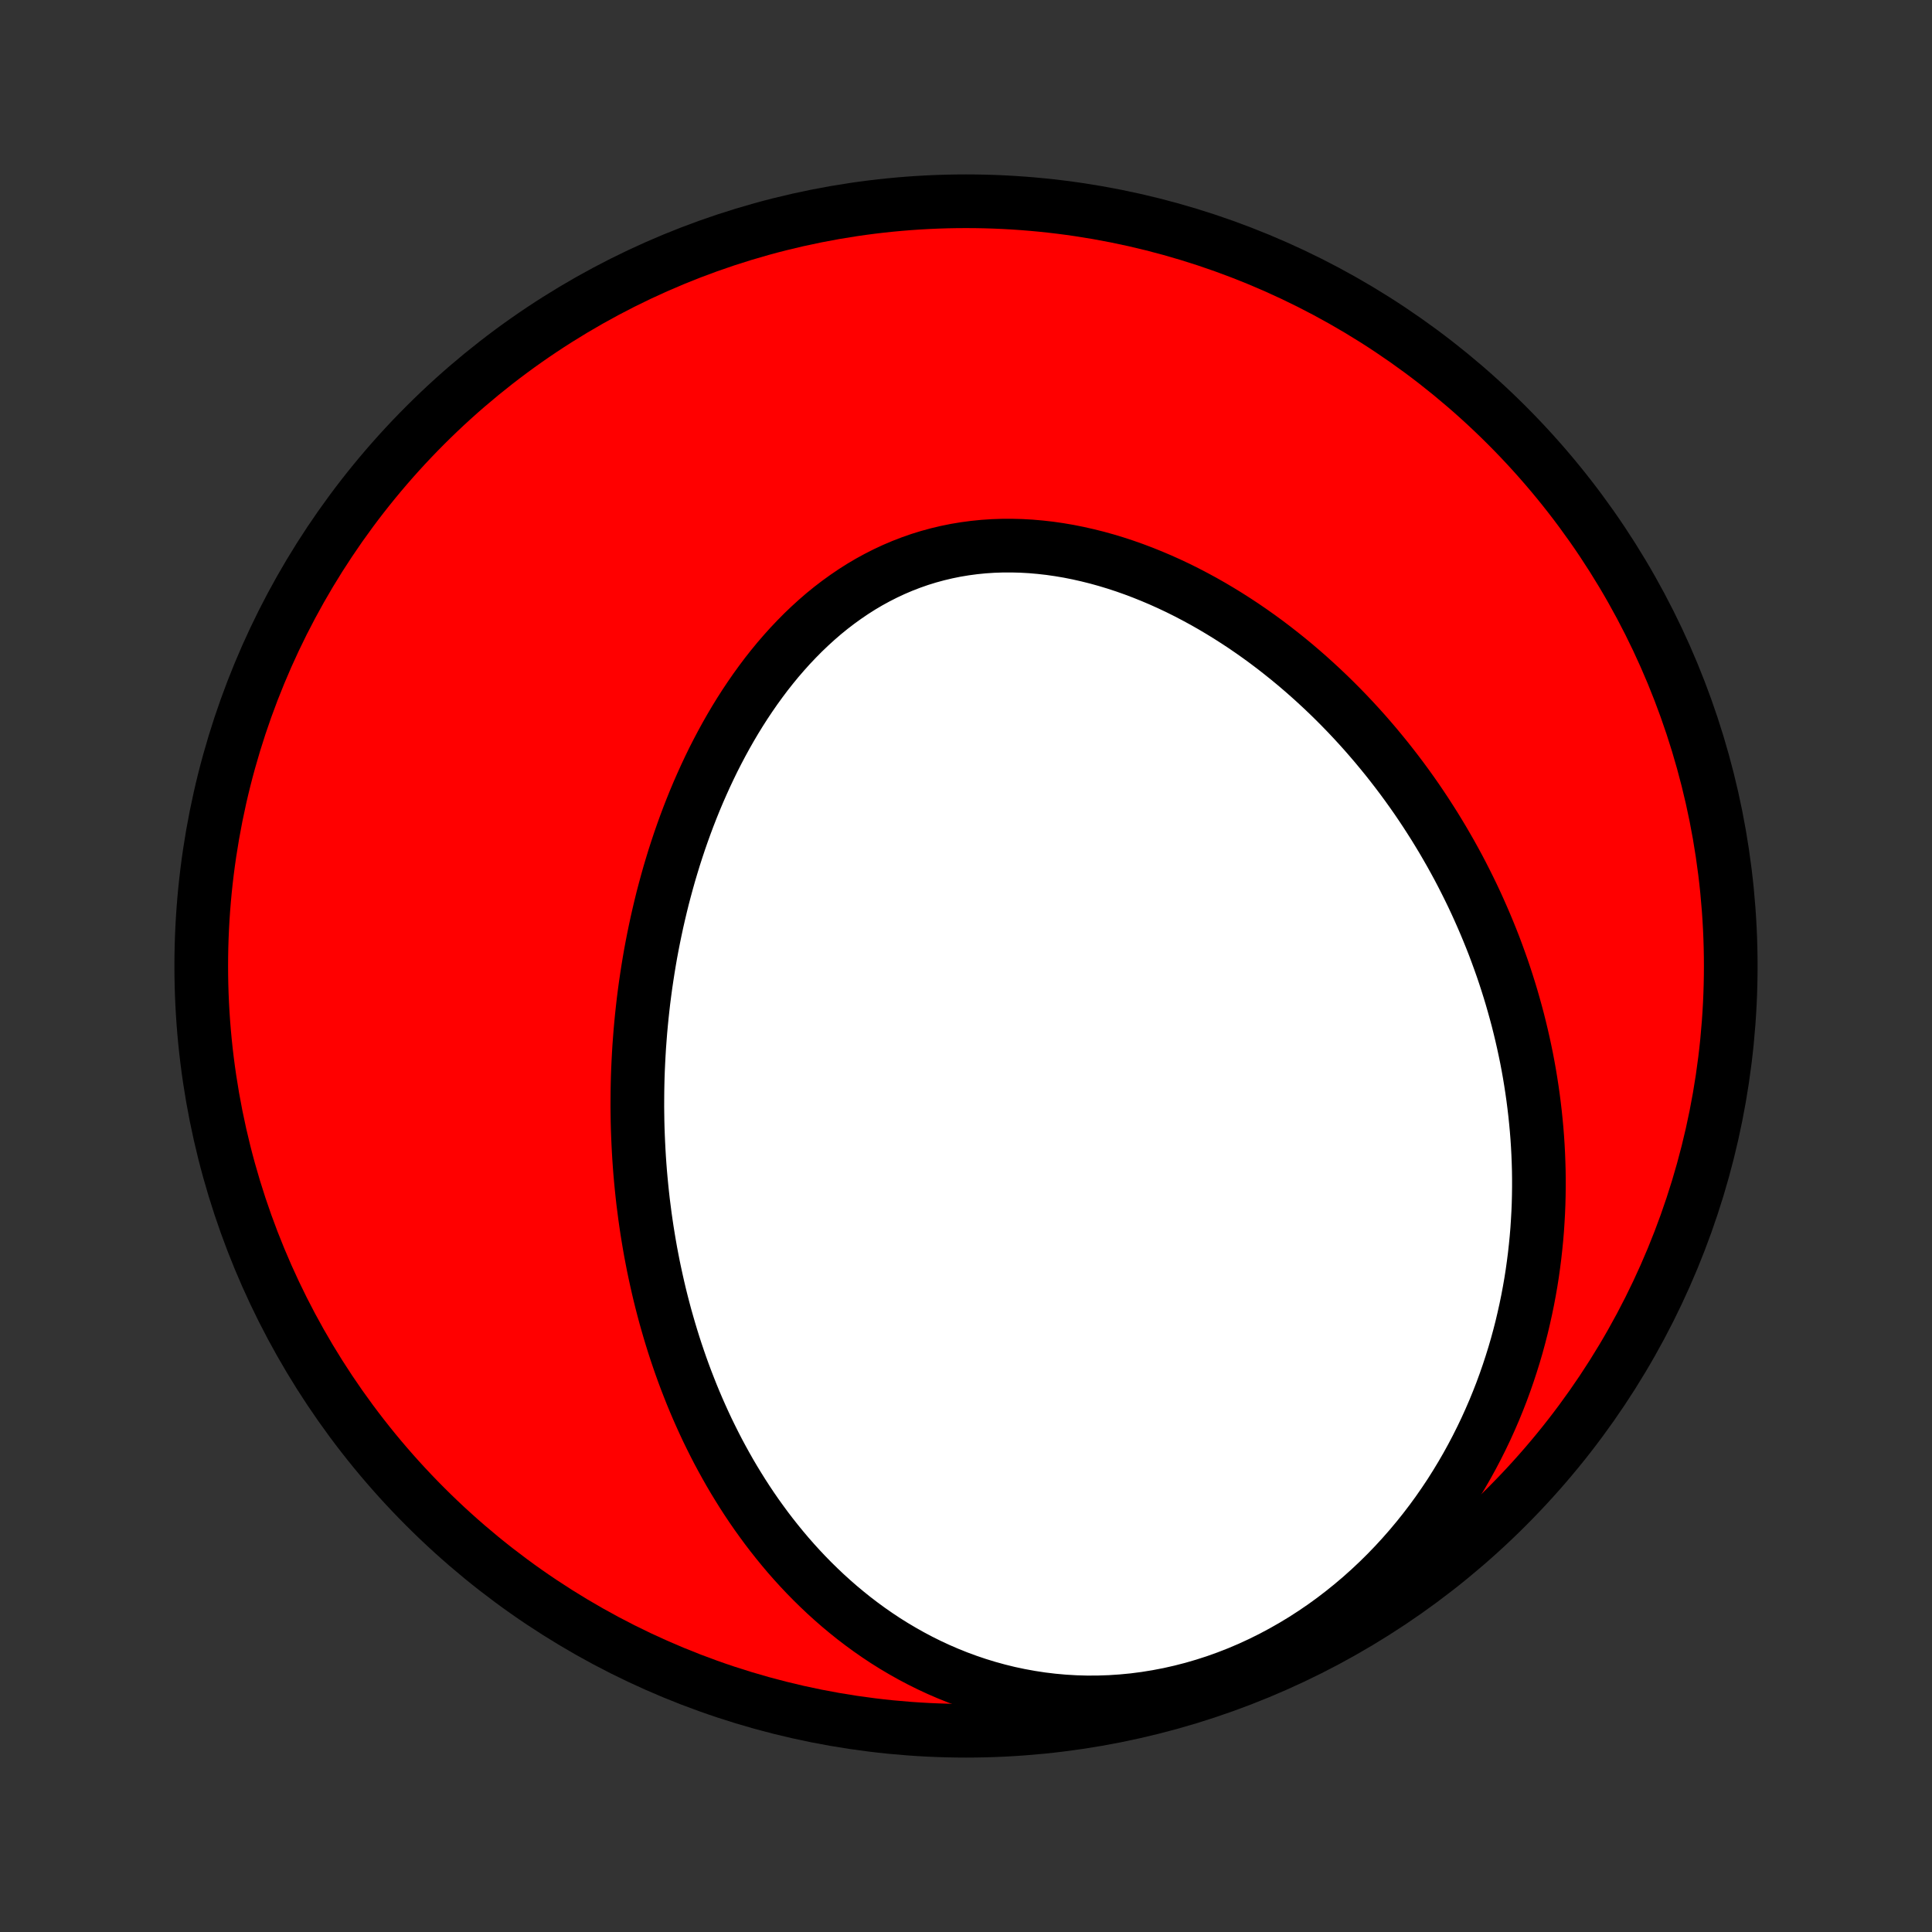 <?xml version="1.0" encoding="utf-8" standalone="no"?>
<!DOCTYPE svg PUBLIC "-//W3C//DTD SVG 1.1//EN"
  "http://www.w3.org/Graphics/SVG/1.1/DTD/svg11.dtd">
<!-- Created with matplotlib (http://matplotlib.org/) -->
<svg height="72pt" version="1.1" viewBox="0 0 72 72" width="72pt" xmlns="http://www.w3.org/2000/svg" xmlns:xlink="http://www.w3.org/1999/xlink">
 <rect x="0" y="0" width="72" height="72" fill="#333333" stroke="none"/>
 <defs>
  <style type="text/css">
*{stroke-linecap:butt;stroke-linejoin:round;}
  </style>
 </defs>
 <g id="figure_1">
  <g id="patch_1">
   <path d="
M0 72
L72 72
L72 0
L0 0
z
" style="fill:none;"/>
  </g>
  <g id="axes_1">
   <g id="PatchCollection_1">
    <defs>
     <path d="
M36 -7.5
C43.558 -7.5 50.808 -10.503 56.153 -15.848
C61.497 -21.192 64.5 -28.442 64.5 -36
C64.5 -43.558 61.497 -50.808 56.153 -56.153
C50.808 -61.497 43.558 -64.5 36 -64.5
C28.442 -64.5 21.192 -61.497 15.848 -56.153
C10.503 -50.808 7.5 -43.558 7.5 -36
C7.5 -28.442 10.503 -21.192 15.848 -15.848
C21.192 -10.503 28.442 -7.5 36 -7.5
z
" id="C0_0_a811fe30f3"/>
     <path d="
M23.966 -27.221
L23.936 -27.49
L23.908 -27.759
L23.882 -28.029
L23.858 -28.299
L23.837 -28.57
L23.818 -28.842
L23.802 -29.114
L23.788 -29.386
L23.776 -29.659
L23.766 -29.933
L23.759 -30.207
L23.755 -30.482
L23.752 -30.758
L23.753 -31.035
L23.755 -31.312
L23.76 -31.59
L23.767 -31.869
L23.777 -32.148
L23.79 -32.429
L23.805 -32.71
L23.822 -32.992
L23.843 -33.275
L23.865 -33.559
L23.891 -33.844
L23.919 -34.13
L23.95 -34.417
L23.983 -34.705
L24.02 -34.994
L24.059 -35.284
L24.102 -35.575
L24.147 -35.866
L24.195 -36.159
L24.246 -36.453
L24.301 -36.747
L24.359 -37.043
L24.42 -37.339
L24.484 -37.637
L24.552 -37.935
L24.623 -38.234
L24.697 -38.534
L24.776 -38.834
L24.858 -39.136
L24.943 -39.438
L25.033 -39.74
L25.126 -40.044
L25.224 -40.347
L25.325 -40.651
L25.431 -40.955
L25.541 -41.26
L25.655 -41.564
L25.774 -41.869
L25.897 -42.173
L26.025 -42.477
L26.158 -42.78
L26.295 -43.083
L26.437 -43.385
L26.584 -43.687
L26.737 -43.987
L26.894 -44.285
L27.057 -44.583
L27.225 -44.878
L27.398 -45.171
L27.577 -45.462
L27.762 -45.751
L27.952 -46.036
L28.148 -46.319
L28.35 -46.598
L28.557 -46.874
L28.771 -47.145
L28.99 -47.412
L29.216 -47.674
L29.447 -47.931
L29.685 -48.182
L29.928 -48.428
L30.178 -48.667
L30.434 -48.9
L30.695 -49.126
L30.963 -49.344
L31.237 -49.554
L31.517 -49.756
L31.802 -49.95
L32.093 -50.135
L32.389 -50.31
L32.691 -50.475
L32.998 -50.631
L33.311 -50.777
L33.628 -50.912
L33.949 -51.036
L34.275 -51.15
L34.605 -51.252
L34.939 -51.343
L35.276 -51.423
L35.616 -51.492
L35.96 -51.549
L36.306 -51.595
L36.654 -51.63
L37.004 -51.653
L37.355 -51.665
L37.708 -51.666
L38.061 -51.657
L38.415 -51.637
L38.769 -51.606
L39.123 -51.566
L39.476 -51.515
L39.829 -51.455
L40.18 -51.385
L40.53 -51.306
L40.879 -51.219
L41.225 -51.123
L41.569 -51.019
L41.911 -50.907
L42.251 -50.787
L42.587 -50.66
L42.92 -50.526
L43.25 -50.386
L43.577 -50.239
L43.901 -50.086
L44.22 -49.927
L44.536 -49.762
L44.848 -49.593
L45.156 -49.418
L45.46 -49.238
L45.76 -49.054
L46.056 -48.865
L46.348 -48.673
L46.635 -48.476
L46.918 -48.276
L47.197 -48.072
L47.471 -47.865
L47.741 -47.654
L48.007 -47.441
L48.268 -47.225
L48.525 -47.006
L48.777 -46.785
L49.025 -46.561
L49.269 -46.335
L49.509 -46.107
L49.744 -45.877
L49.975 -45.645
L50.202 -45.411
L50.425 -45.175
L50.643 -44.938
L50.858 -44.699
L51.068 -44.458
L51.274 -44.217
L51.476 -43.973
L51.675 -43.729
L51.869 -43.483
L52.06 -43.236
L52.247 -42.988
L52.43 -42.739
L52.609 -42.489
L52.785 -42.238
L52.956 -41.986
L53.125 -41.732
L53.289 -41.478
L53.451 -41.223
L53.608 -40.967
L53.763 -40.71
L53.913 -40.452
L54.061 -40.194
L54.205 -39.934
L54.346 -39.674
L54.483 -39.413
L54.617 -39.15
L54.748 -38.887
L54.876 -38.623
L55 -38.359
L55.121 -38.093
L55.239 -37.826
L55.354 -37.559
L55.466 -37.29
L55.575 -37.021
L55.681 -36.751
L55.783 -36.479
L55.882 -36.207
L55.979 -35.934
L56.072 -35.659
L56.162 -35.383
L56.249 -35.107
L56.333 -34.829
L56.413 -34.55
L56.491 -34.27
L56.566 -33.989
L56.637 -33.706
L56.705 -33.423
L56.77 -33.138
L56.832 -32.851
L56.891 -32.564
L56.946 -32.275
L56.998 -31.984
L57.046 -31.692
L57.091 -31.399
L57.133 -31.105
L57.171 -30.808
L57.206 -30.511
L57.237 -30.211
L57.265 -29.91
L57.289 -29.608
L57.309 -29.304
L57.325 -28.998
L57.337 -28.691
L57.346 -28.382
L57.35 -28.072
L57.35 -27.759
L57.346 -27.445
L57.338 -27.129
L57.325 -26.812
L57.307 -26.493
L57.286 -26.172
L57.259 -25.849
L57.227 -25.525
L57.191 -25.199
L57.149 -24.871
L57.103 -24.542
L57.051 -24.211
L56.993 -23.878
L56.93 -23.544
L56.861 -23.209
L56.786 -22.872
L56.706 -22.533
L56.619 -22.194
L56.526 -21.852
L56.426 -21.51
L56.319 -21.167
L56.206 -20.823
L56.086 -20.478
L55.959 -20.132
L55.824 -19.786
L55.682 -19.439
L55.532 -19.093
L55.375 -18.746
L55.209 -18.399
L55.035 -18.052
L54.853 -17.706
L54.663 -17.361
L54.464 -17.017
L54.256 -16.674
L54.04 -16.332
L53.814 -15.993
L53.58 -15.656
L53.336 -15.321
L53.083 -14.99
L52.82 -14.661
L52.548 -14.336
L52.267 -14.016
L51.977 -13.7
L51.677 -13.389
L51.367 -13.083
L51.048 -12.783
L50.721 -12.49
L50.384 -12.204
L50.038 -11.925
L49.683 -11.653
L49.32 -11.39
L48.949 -11.137
L48.57 -10.892
L48.183 -10.658
L47.789 -10.434
L47.388 -10.22
L46.981 -10.018
L46.569 -9.828
L46.151 -9.65
L45.728 -9.485
L45.301 -9.332
L44.87 -9.193
L44.437 -9.067
L44.001 -8.955
L43.563 -8.856
L43.125 -8.772
L42.686 -8.701
L42.247 -8.644
L41.809 -8.602
L41.373 -8.573
L40.938 -8.558
L40.506 -8.556
L40.078 -8.568
L39.653 -8.593
L39.232 -8.631
L38.815 -8.681
L38.404 -8.744
L37.998 -8.818
L37.597 -8.903
L37.203 -9
L36.815 -9.107
L36.433 -9.224
L36.058 -9.351
L35.689 -9.487
L35.328 -9.632
L34.974 -9.785
L34.626 -9.947
L34.286 -10.116
L33.954 -10.292
L33.629 -10.475
L33.31 -10.664
L32.999 -10.859
L32.696 -11.06
L32.4 -11.266
L32.11 -11.478
L31.828 -11.693
L31.553 -11.914
L31.284 -12.138
L31.023 -12.366
L30.768 -12.597
L30.52 -12.832
L30.278 -13.069
L30.042 -13.31
L29.813 -13.553
L29.59 -13.798
L29.373 -14.045
L29.162 -14.295
L28.957 -14.546
L28.757 -14.799
L28.563 -15.053
L28.375 -15.309
L28.191 -15.565
L28.013 -15.823
L27.84 -16.082
L27.672 -16.342
L27.509 -16.603
L27.35 -16.864
L27.196 -17.126
L27.047 -17.389
L26.902 -17.652
L26.761 -17.915
L26.625 -18.179
L26.493 -18.443
L26.364 -18.707
L26.24 -18.972
L26.12 -19.236
L26.003 -19.501
L25.89 -19.766
L25.78 -20.032
L25.675 -20.297
L25.572 -20.562
L25.473 -20.827
L25.377 -21.093
L25.285 -21.358
L25.195 -21.624
L25.109 -21.889
L25.026 -22.155
L24.946 -22.42
L24.869 -22.686
L24.794 -22.951
L24.723 -23.217
L24.654 -23.483
L24.588 -23.749
L24.525 -24.015
L24.465 -24.281
L24.407 -24.547
L24.351 -24.813
L24.299 -25.08
L24.248 -25.347
L24.201 -25.613
L24.156 -25.881
L24.113 -26.148
L24.073 -26.416
L24.035 -26.684
z
" id="C0_1_87132a53e7"/>
    </defs>
    <g clip-path="url(#p1bffca34e9)">
     <use style="fill:#ff0000;stroke:#000000;stroke-width:2.0;" x="0.0" xlink:href="#C0_0_a811fe30f3" y="72.0"/>
    </g>
    <g clip-path="url(#p1bffca34e9)">
     <use style="fill:#ffffff;stroke:#000000;stroke-width:2.0;" x="0.0" xlink:href="#C0_1_87132a53e7" y="72.0"/>
    </g>
   </g>
  </g>
 </g>
 <defs>
  <clipPath id="p1bffca34e9">
   <rect height="72.0" width="72.0" x="0.0" y="0.0"/>
  </clipPath>
 </defs>
</svg>
